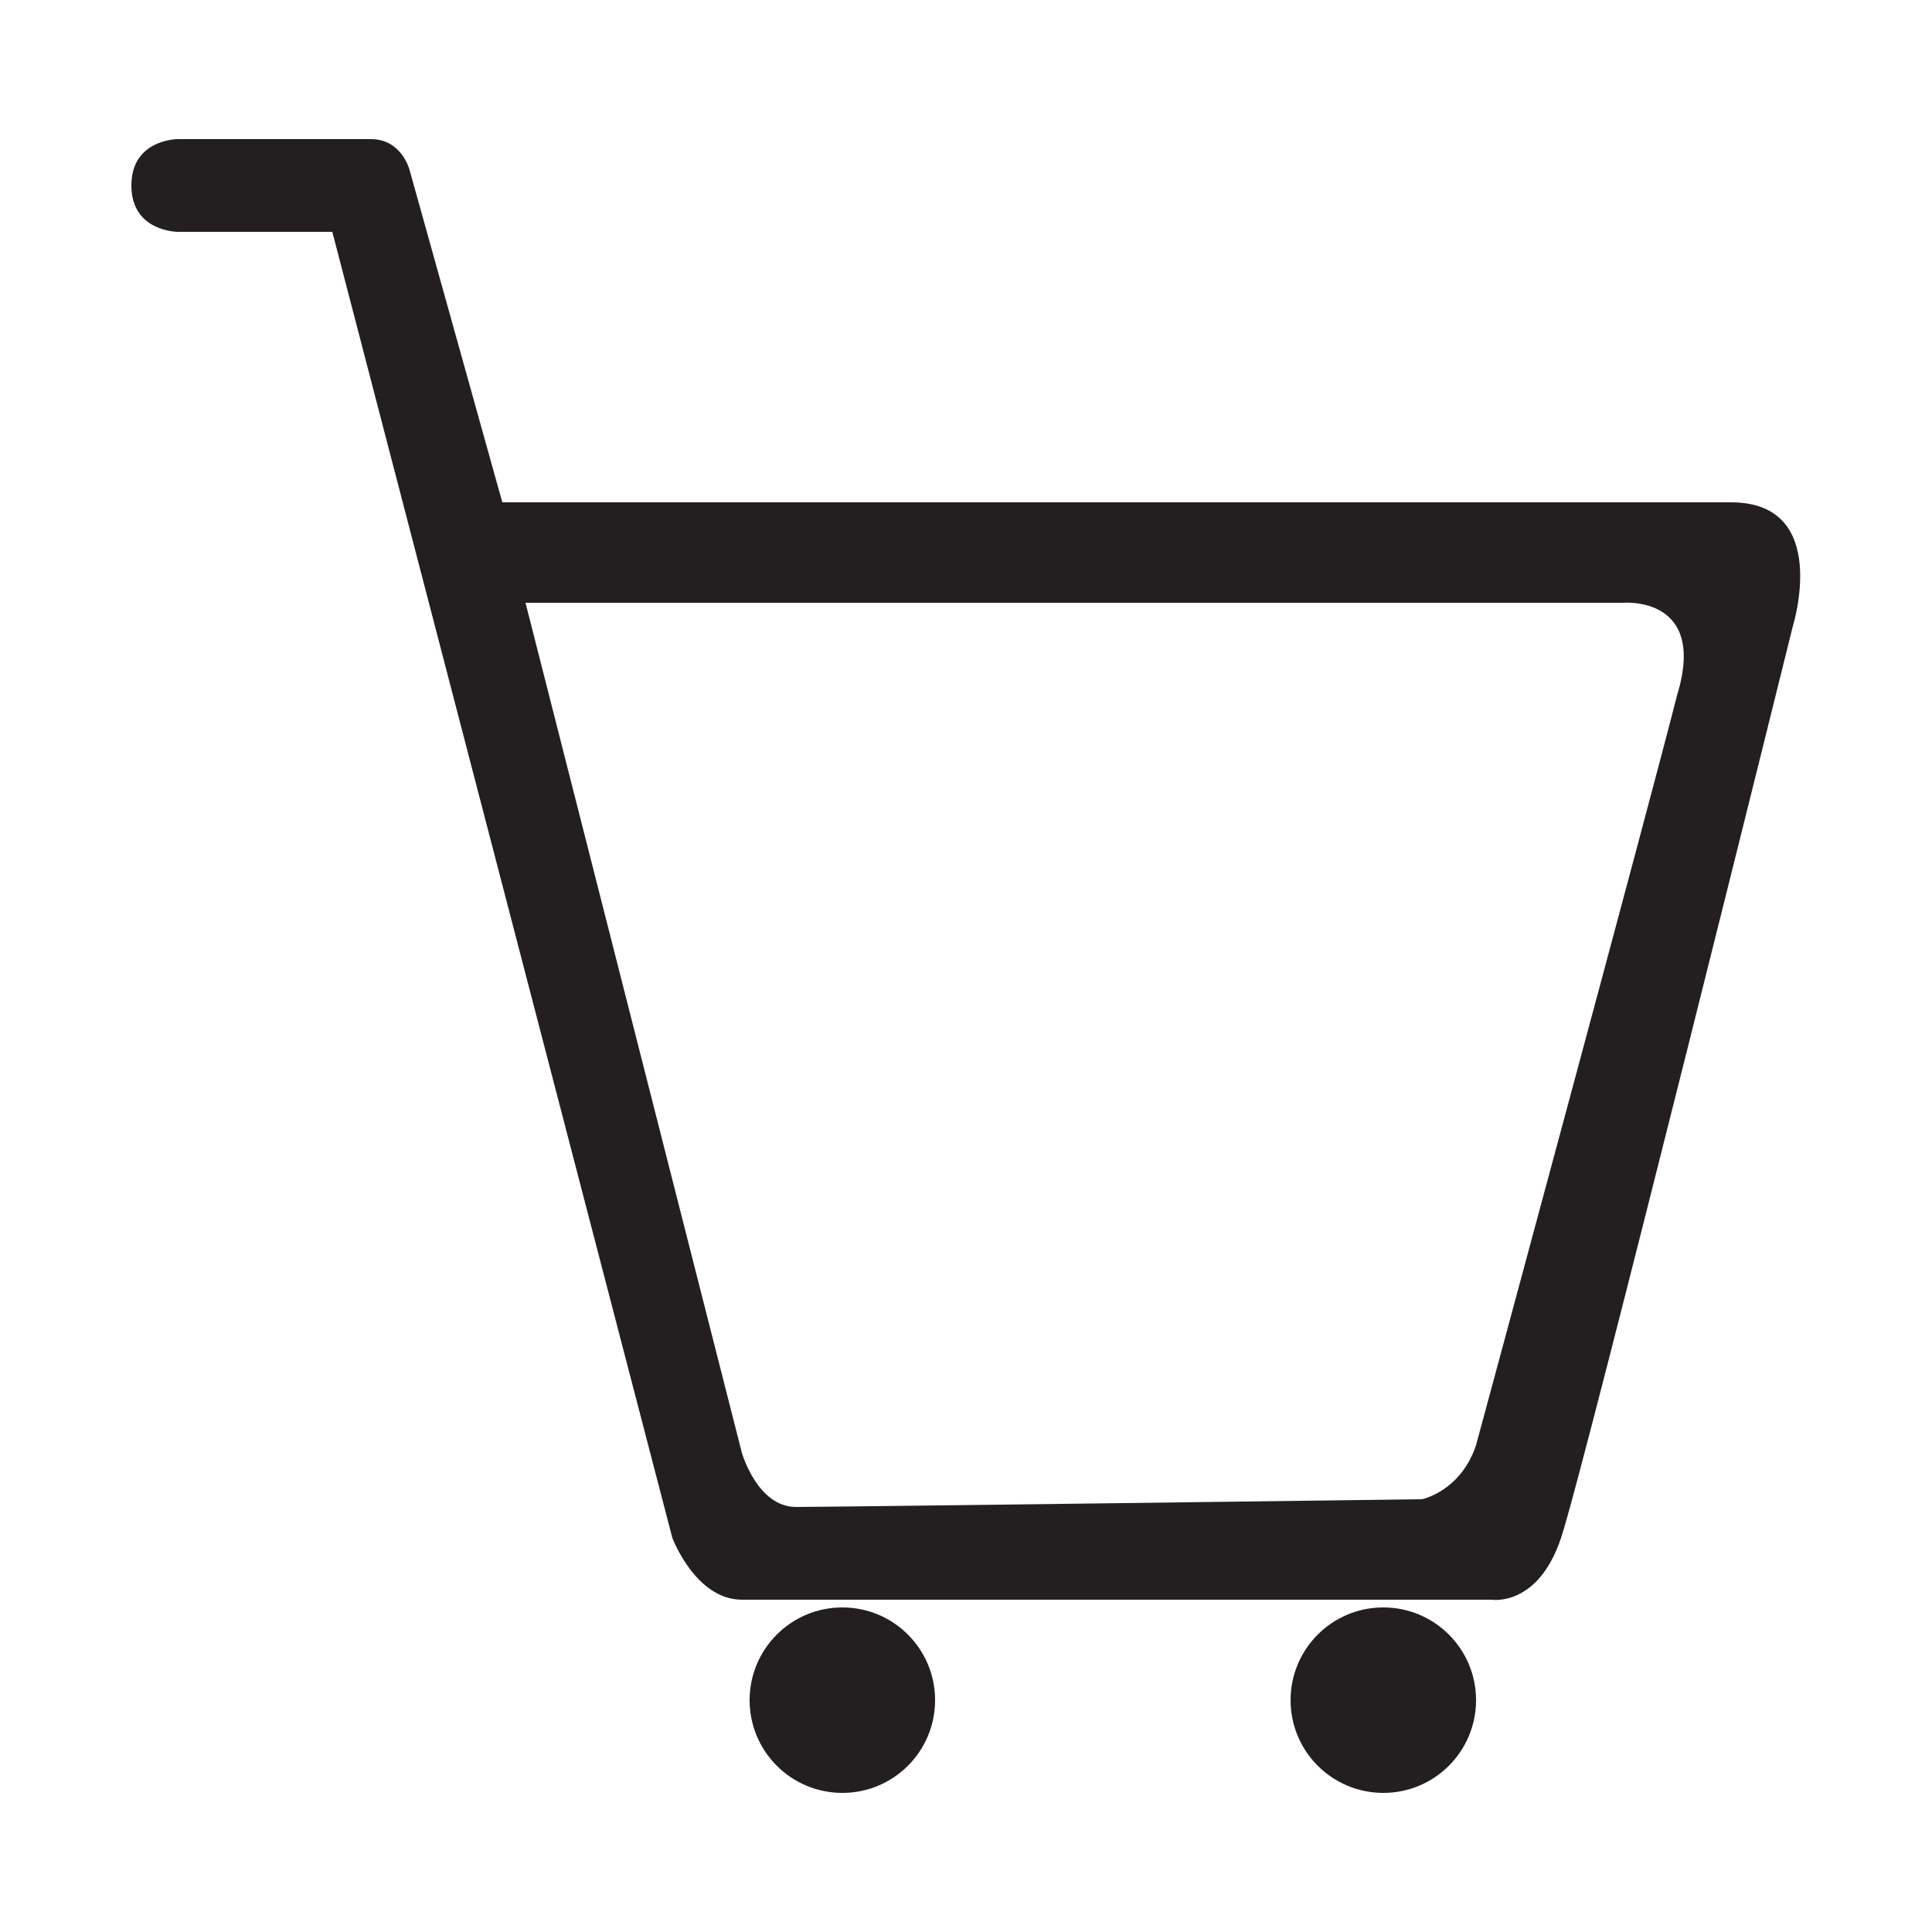 <svg id="Layer_1" xmlns="http://www.w3.org/2000/svg" viewBox="0 0 25 25"><style>.st0{fill:#5A5A5A;} .st1{fill-rule:evenodd;clip-rule:evenodd;fill:#5A5A5A;} .st2{fill-rule:evenodd;clip-rule:evenodd;} .st3{fill:none;stroke:#5A5A5A;stroke-width:1.3;stroke-miterlimit:10;} .st4{fill:none;stroke:#000000;stroke-width:1.2;stroke-miterlimit:10;} .st5{fill:none;stroke:#000000;stroke-width:1.3;stroke-miterlimit:10;} .st6{fill-rule:evenodd;clip-rule:evenodd;fill:#231F20;} .st7{fill:#231F20;} .st8{fill:#010101;}</style><ellipse class="st7" cx="10.9" cy="22" rx="1.2" ry="1.2"/><ellipse class="st7" cx="17.9" cy="22" rx="1.2" ry="1.2"/><path class="st7" d="M22.4 6.5H6.5L5.3 2.2s-.1-.4-.5-.4H2.3s-.6 0-.6.6.6.6.6.6h2l4.4 16.9s.3.8.9.8h9.7s.6.1.9-.8 3-11.8 3-11.8.5-1.6-.8-1.6zM21.7 9c-.3 1.2-2.6 9.7-2.6 9.7-.2.6-.7.7-.7.7s-7.6.1-8.1.1-.7-.7-.7-.7l-2.8-11H21s1.1-.1.7 1.2z"/></svg>